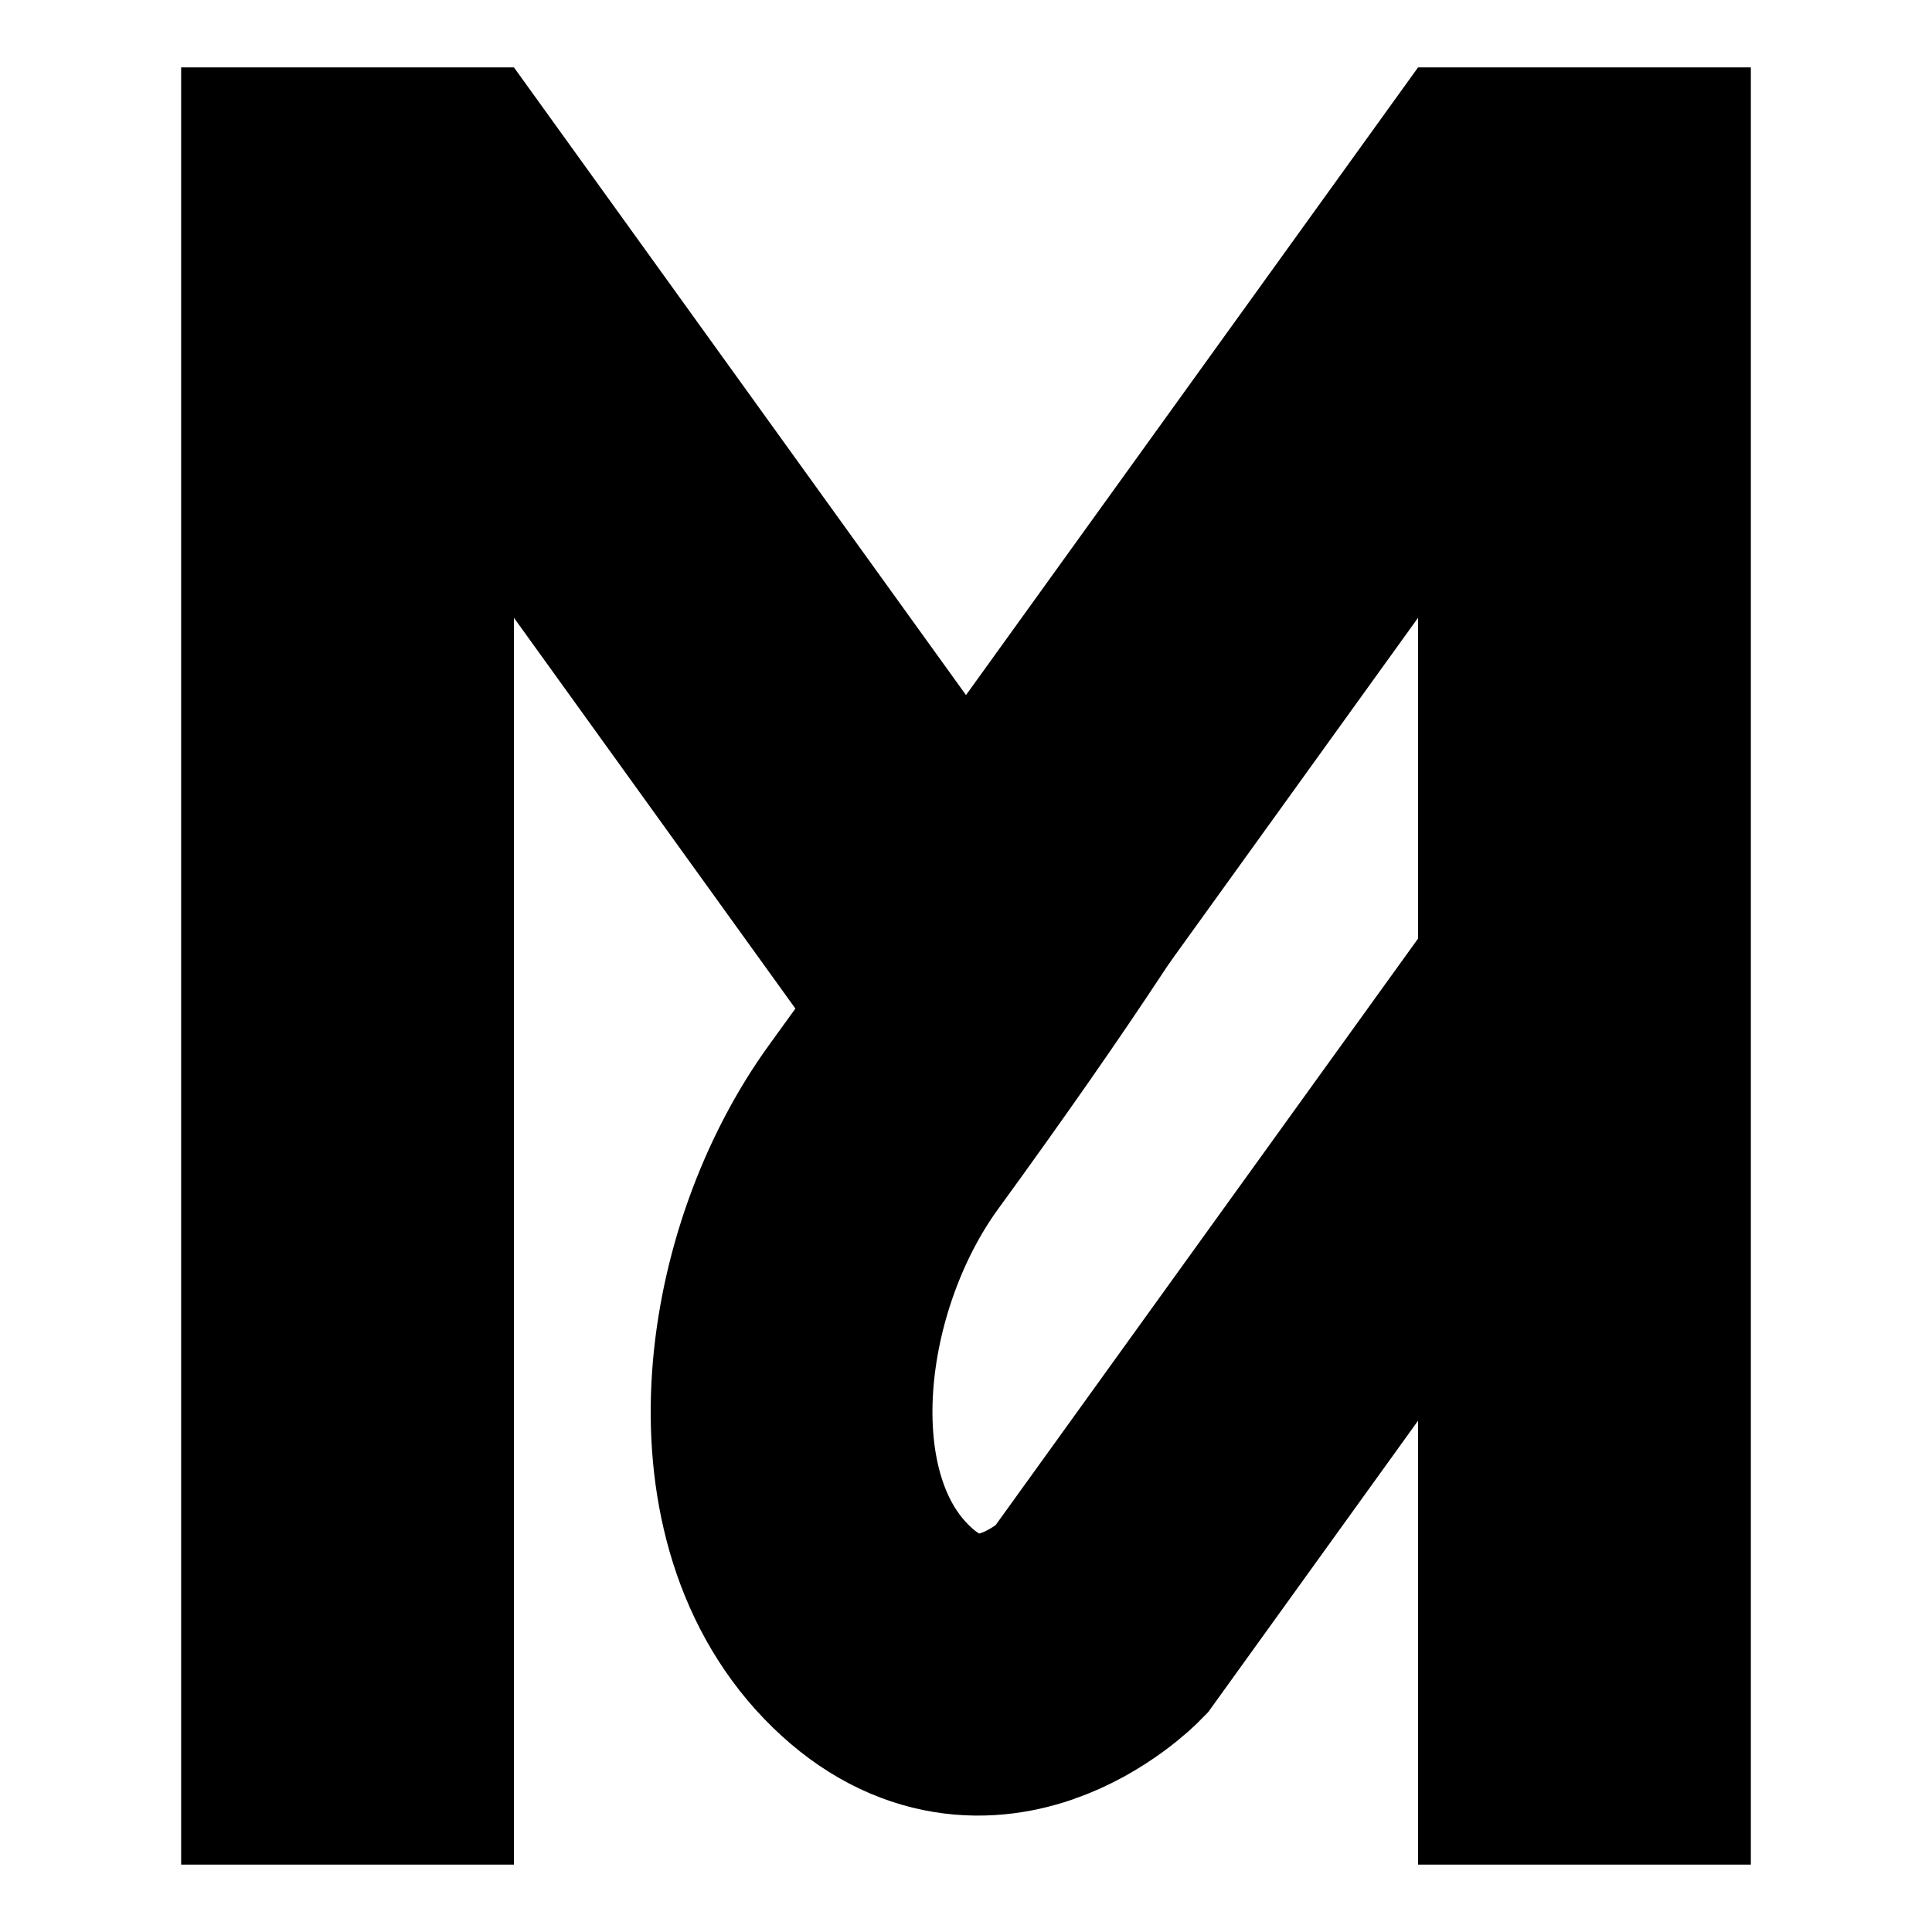 <?xml version="1.0" encoding="UTF-8" standalone="no"?>
<!-- Created with Pixodesk SVG (https://pixodesk.com) -->
<svg xmlns="http://www.w3.org/2000/svg" viewBox="0 0 24 24" text-rendering="geometricPrecision" shape-rendering="geometricPrecision" fill="none" stroke="none">
  <g transform="translate(-2, -2)scale(0.07, 0.07)">
    <path fill="currentColor" stroke="none" transform="translate(37.654, 320.764)" d="M23.065,38.703L82.126,38.703L82.126,-182.555L162.364,-71.144L162.364,-168.818L82.126,-280.23L23.065,-280.23L23.065,38.703z"/>
    <path fill="currentColor" stroke="none" transform="translate(269.631, 320.764)scale(-1, 1)translate(-92.715, 0)" d="M23.065,38.703L82.126,38.703L82.126,-182.555L162.364,-71.144L162.364,-168.818L82.126,-280.23L23.065,-280.23L23.065,38.703z"/>
    <path fill="none" stroke="currentColor" stroke-width="50" transform="translate(-128.5, -153.824)" d="M363.288,304.125C363.288,304.125,362.649,315.331,313.93,382.324C295.633,407.484,290.101,448.728,310.704,470.098C331.307,491.469,352.288,470.098,352.288,470.098L432.526,358.687"/>
  </g>
</svg>